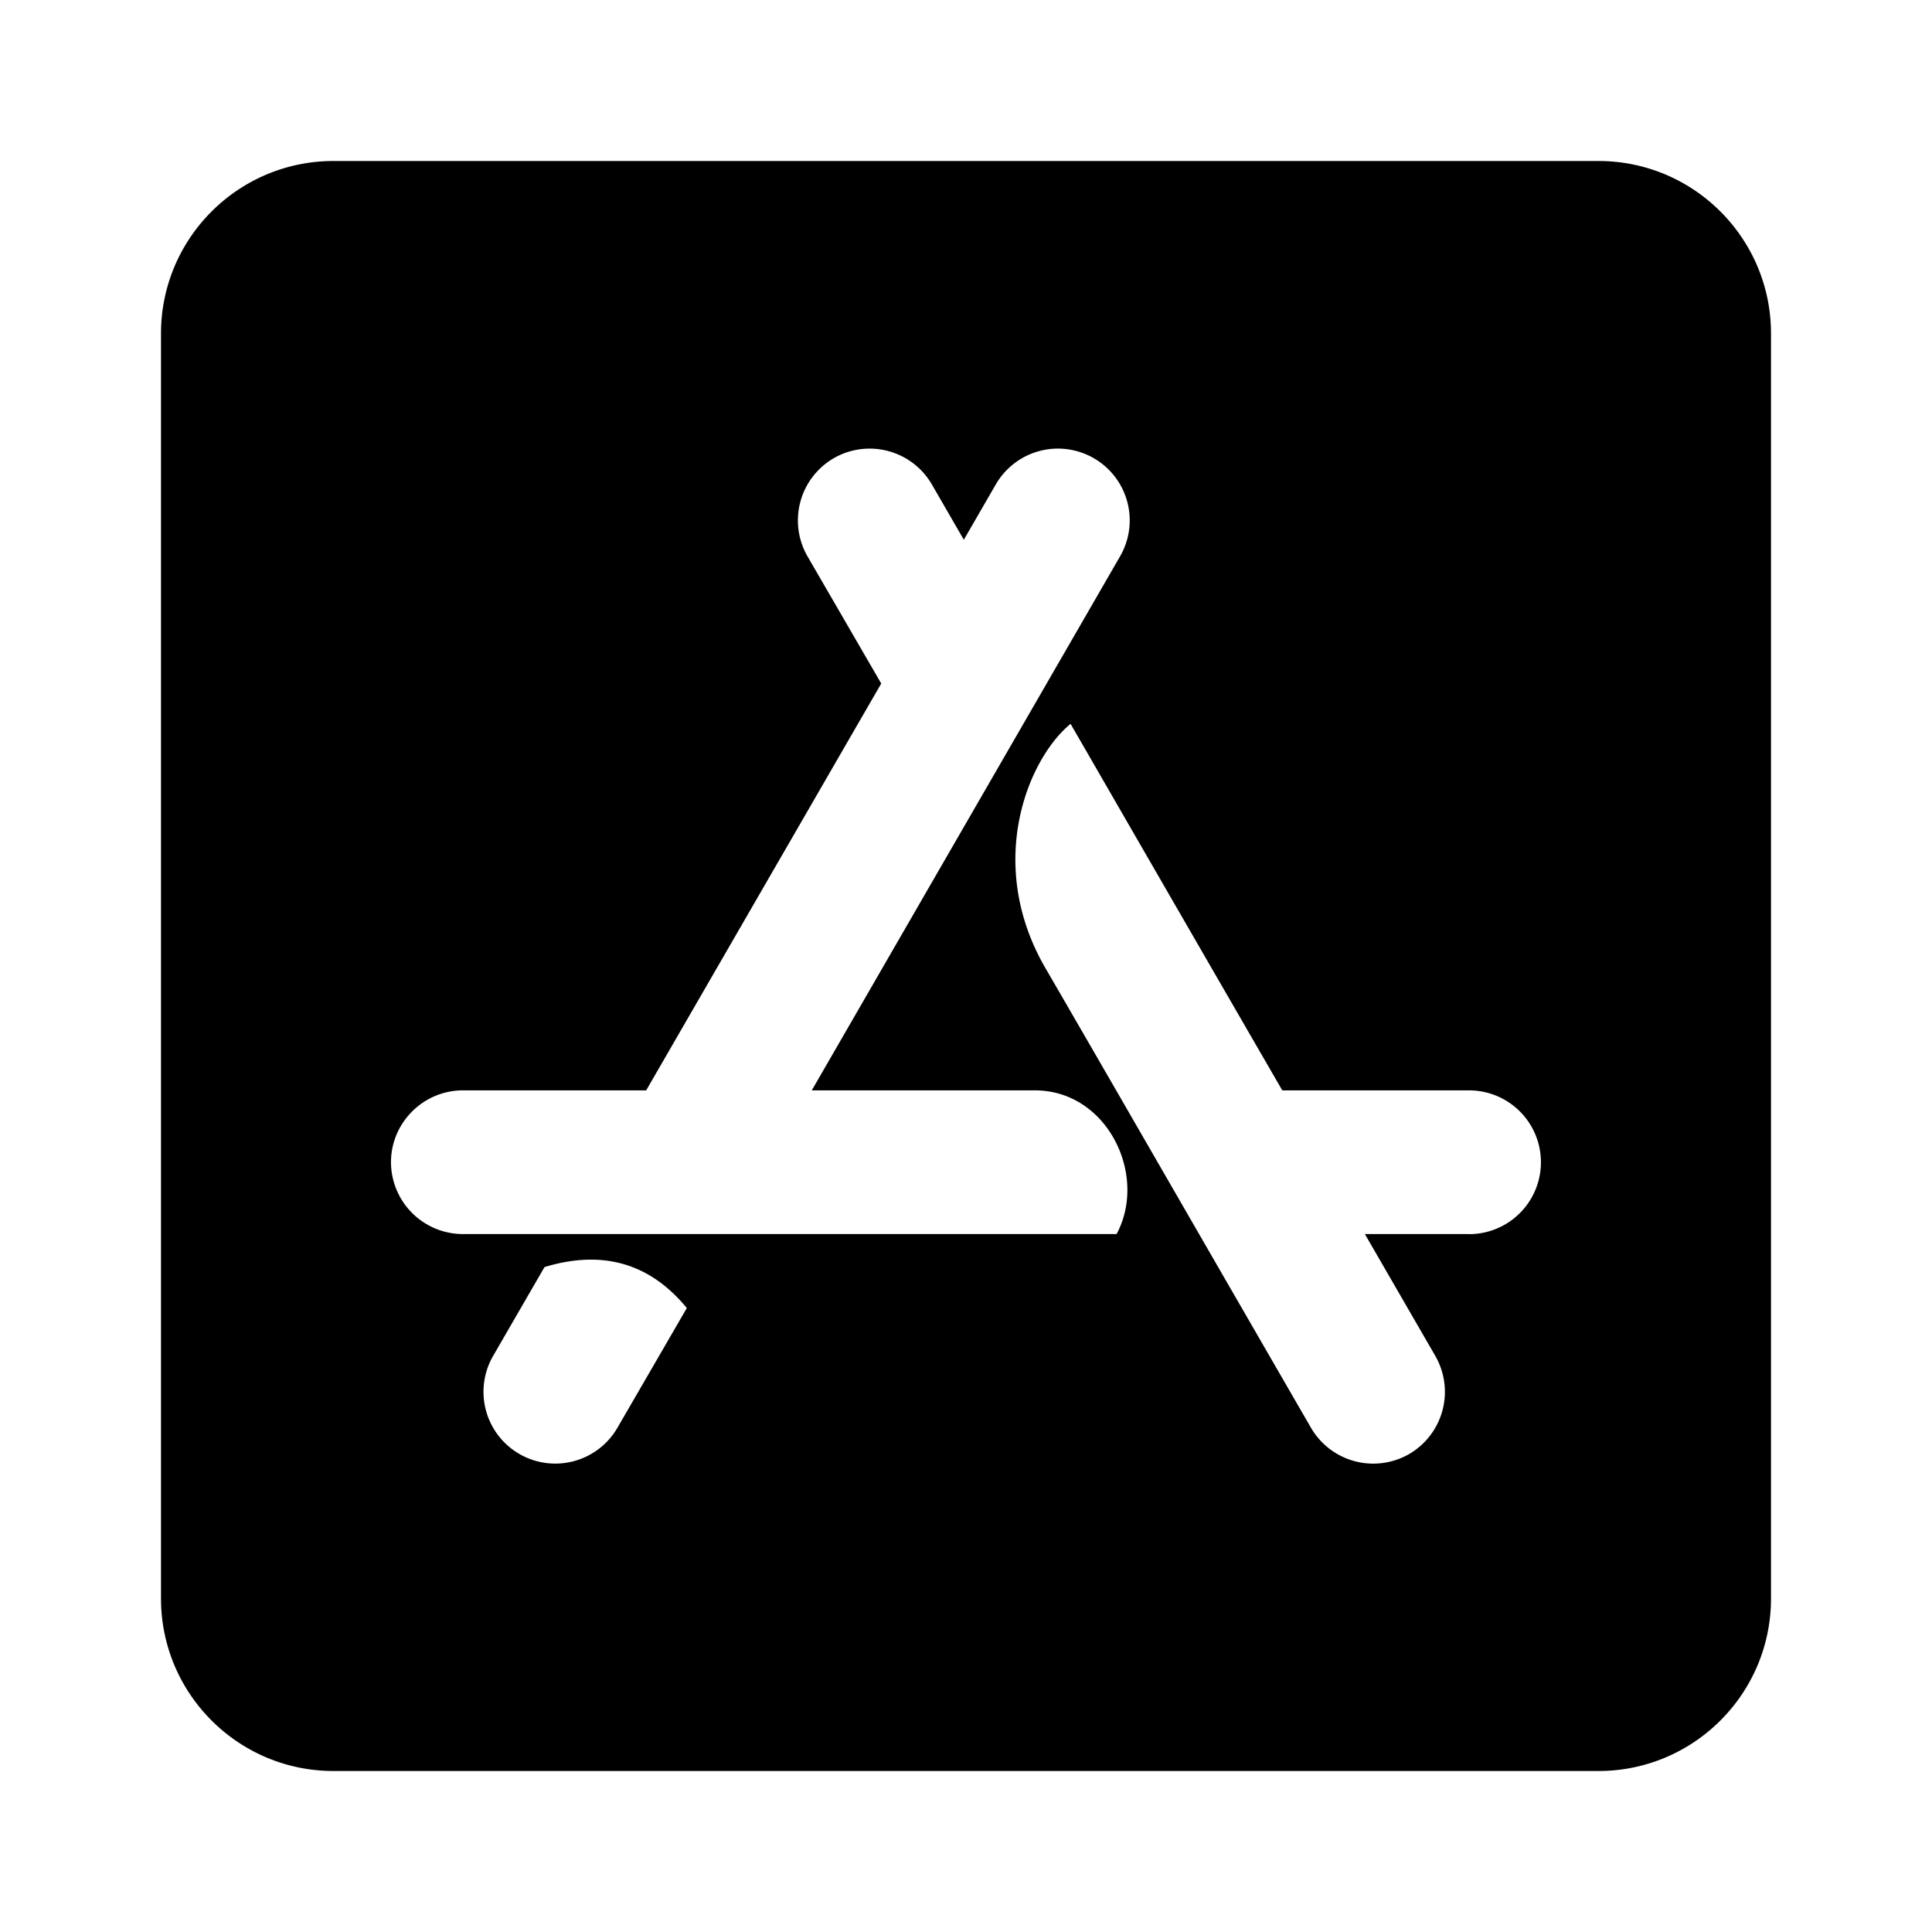 <svg viewBox="0 0 24 24" xmlns="http://www.w3.org/2000/svg"><path d="M19.857 2H4.143C2.96 2 2 2.96 2 4.143v15.714C2 21.04 2.96 22 4.143 22h15.714C21.04 22 22 21.04 22 19.857V4.143C22 2.96 21.04 2 19.857 2zM7.67 17.736a.891.891 0 1 1-1.544-.893l.638-1.103c.719-.218 1.308-.05 1.768.509zm6.2-2.406H5.75a.895.895 0 0 1-.893-.893c0-.49.402-.892.893-.892h2.277l2.92-5.054-.916-1.58a.894.894 0 0 1 .326-1.219.894.894 0 0 1 1.219.326l.397.687.397-.687a.891.891 0 1 1 1.544.893l-3.83 6.634h2.772c.902 0 1.407 1.058 1.014 1.786zm4.38 0h-1.295l.875 1.514a.894.894 0 0 1-.326 1.219.894.894 0 0 1-1.218-.326c-1.469-2.54-2.567-4.45-3.304-5.719-.746-1.295-.214-2.59.317-3.026.585 1.013 1.46 2.531 2.63 4.553h2.32a.893.893 0 1 1 0 1.786z"/></svg>